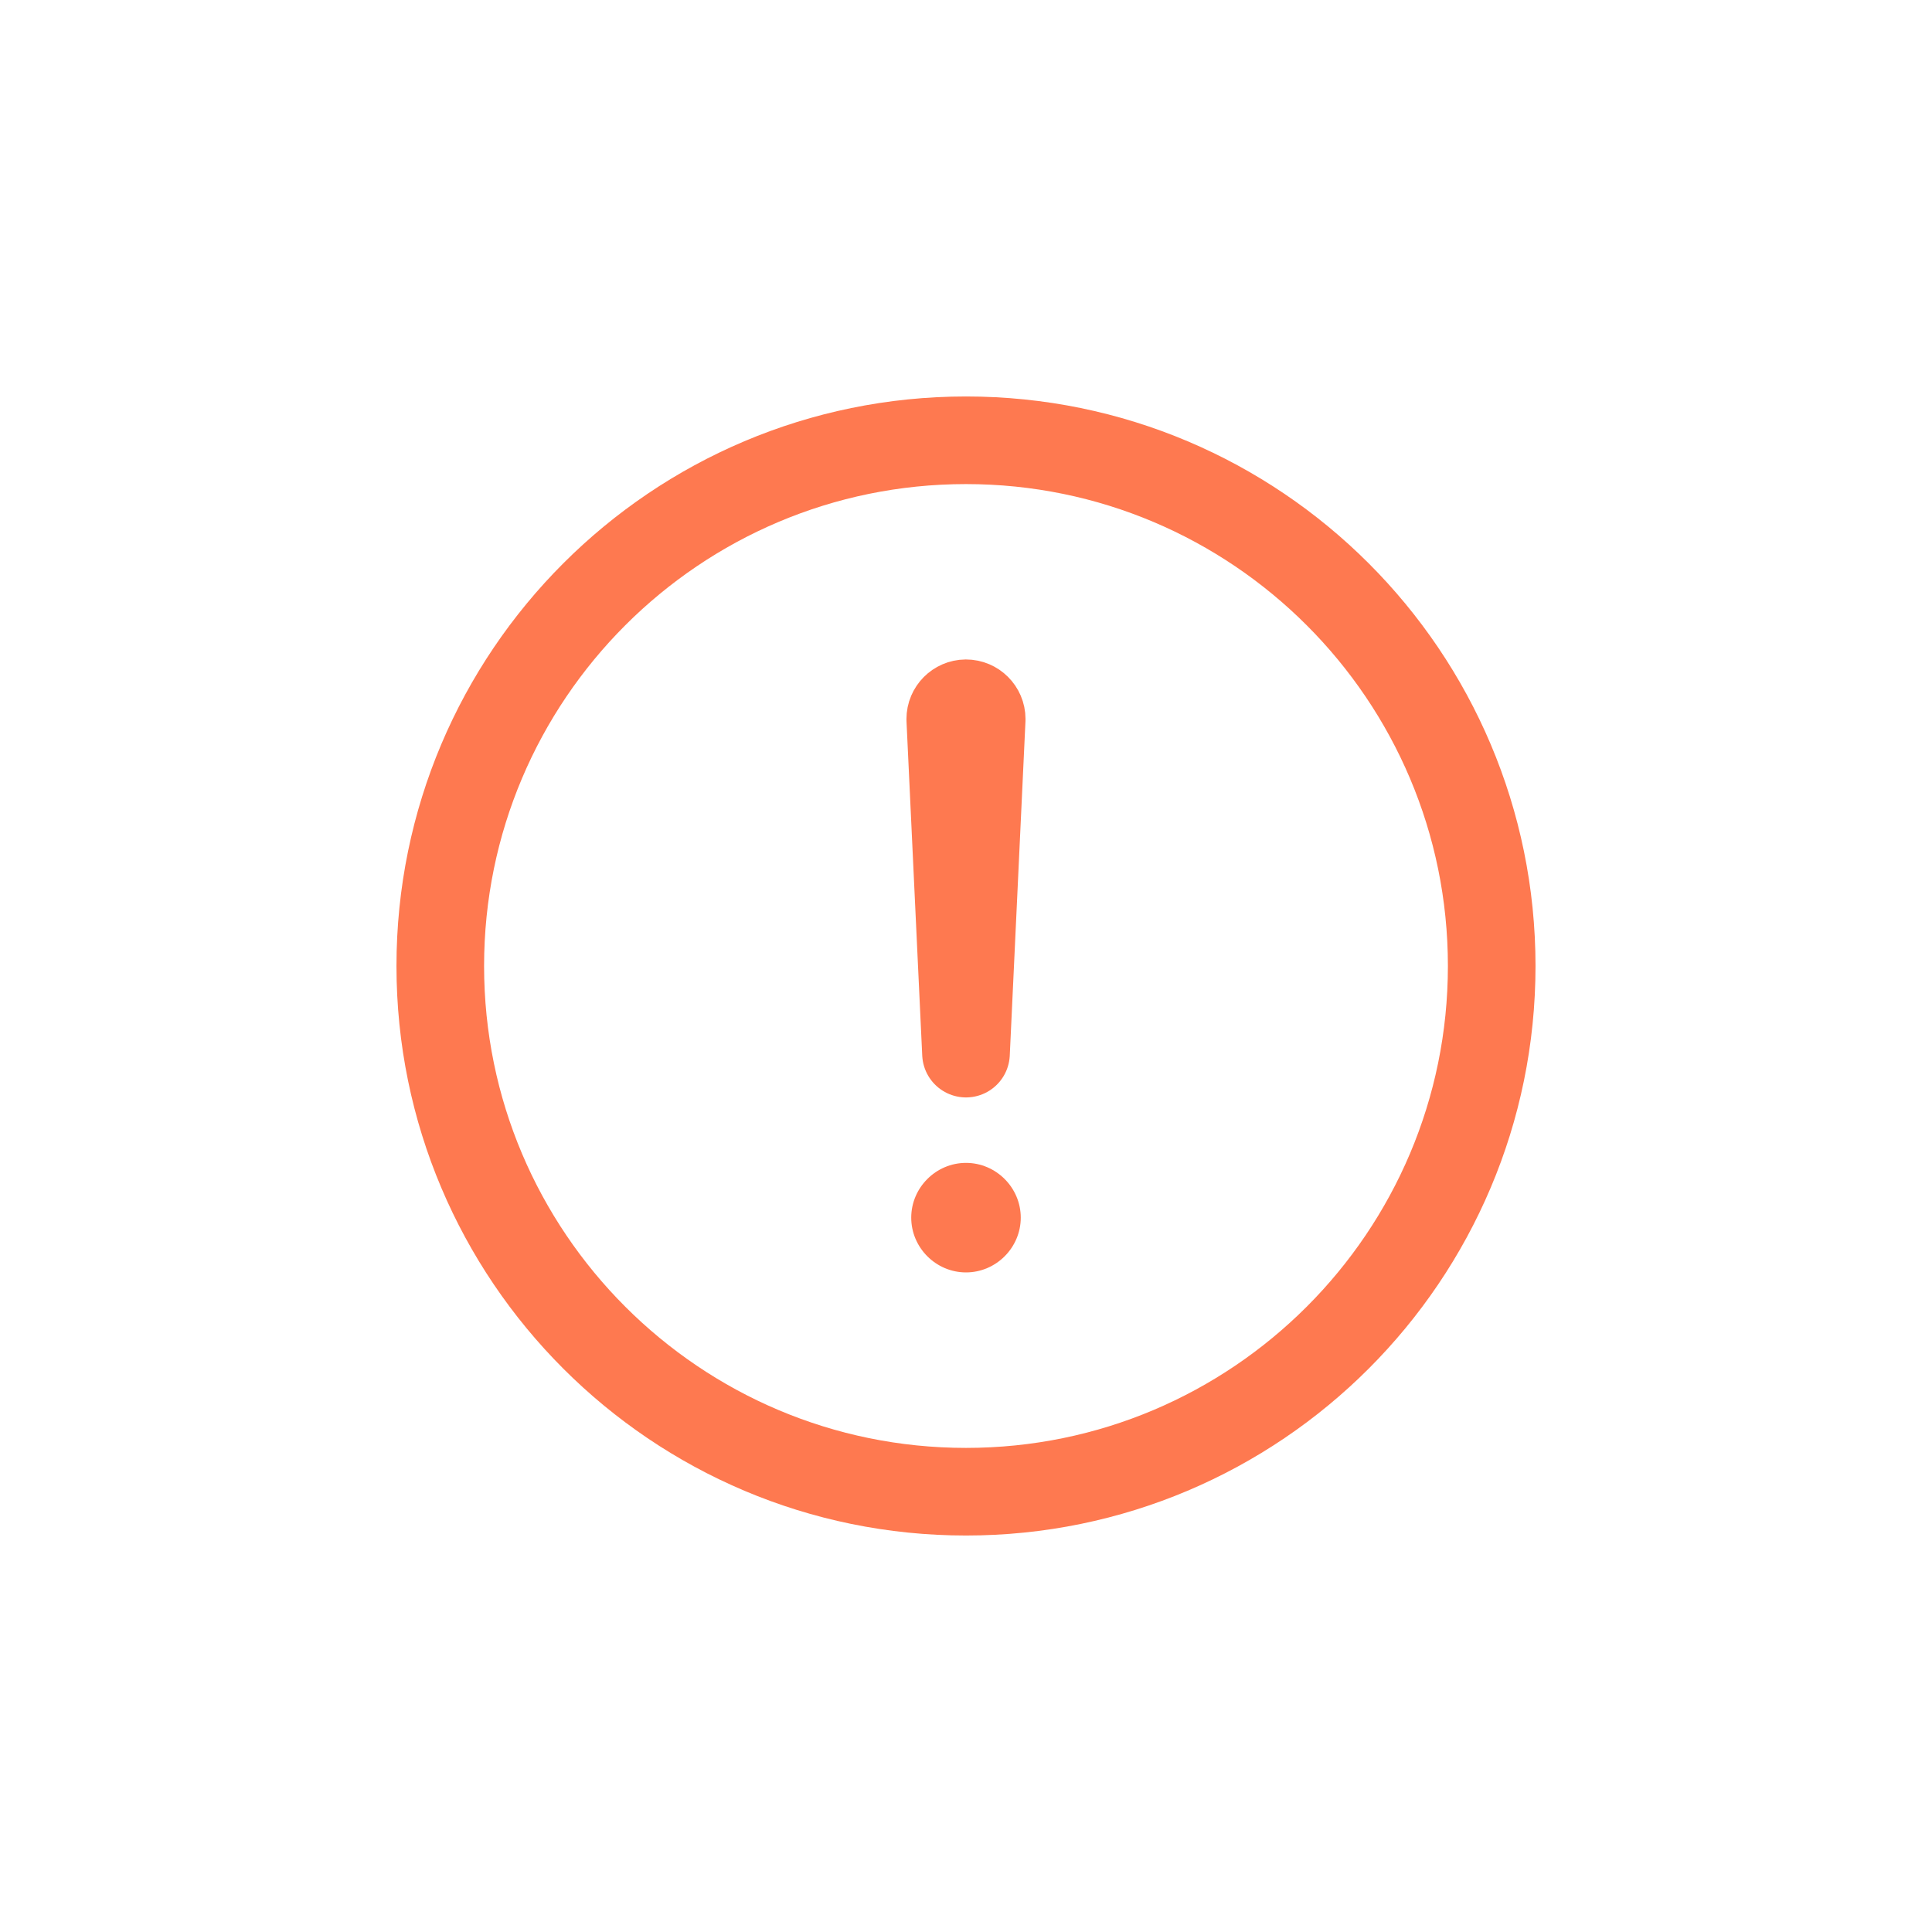 <?xml version="1.0" encoding="UTF-8" standalone="no"?><!DOCTYPE svg PUBLIC "-//W3C//DTD SVG 1.1//EN" "http://www.w3.org/Graphics/SVG/1.1/DTD/svg11.dtd"><svg width="100%" height="100%" viewBox="0 0 2940 2940" version="1.1" xmlns="http://www.w3.org/2000/svg" xmlns:xlink="http://www.w3.org/1999/xlink" xml:space="preserve" xmlns:serif="http://www.serif.com/" style="fill-rule:evenodd;clip-rule:evenodd;stroke-miterlimit:10;"><path d="M2269.99,1469.99c-0,-441.667 -358.334,-800 -800,-800c-441.667,-0 -800,358.333 -800,800c-0,441.666 358.333,800 800,800c441.666,-0 800,-358.334 800,-800Z" style="fill:none;fill-rule:nonzero;stroke:#fe7950;stroke-width:133.33px;"/><path d="M1446.08,1095.2l23.917,508.125l23.875,-508.125c0.016,-0.361 0.024,-0.723 0.024,-1.084c0,-13.121 -10.796,-23.917 -23.916,-23.917c-0.078,-0 -0.156,0 -0.233,0.001c-13.035,0.123 -23.692,10.88 -23.692,23.916c0,0.361 0.009,0.723 0.025,1.084Z" style="fill:none;fill-rule:nonzero;stroke:#fe7950;stroke-width:133.33px;stroke-linecap:round;stroke-linejoin:round;stroke-miterlimit:4;"/><path d="M1469.99,1936.28c-45.716,0 -83.334,-37.618 -83.334,-83.333c0,-45.715 37.618,-83.333 83.334,-83.333c45.715,-0 83.333,37.618 83.333,83.333c0,45.715 -37.618,83.333 -83.333,83.333Z" style="fill:#fe7950;fill-rule:nonzero;"/></svg>